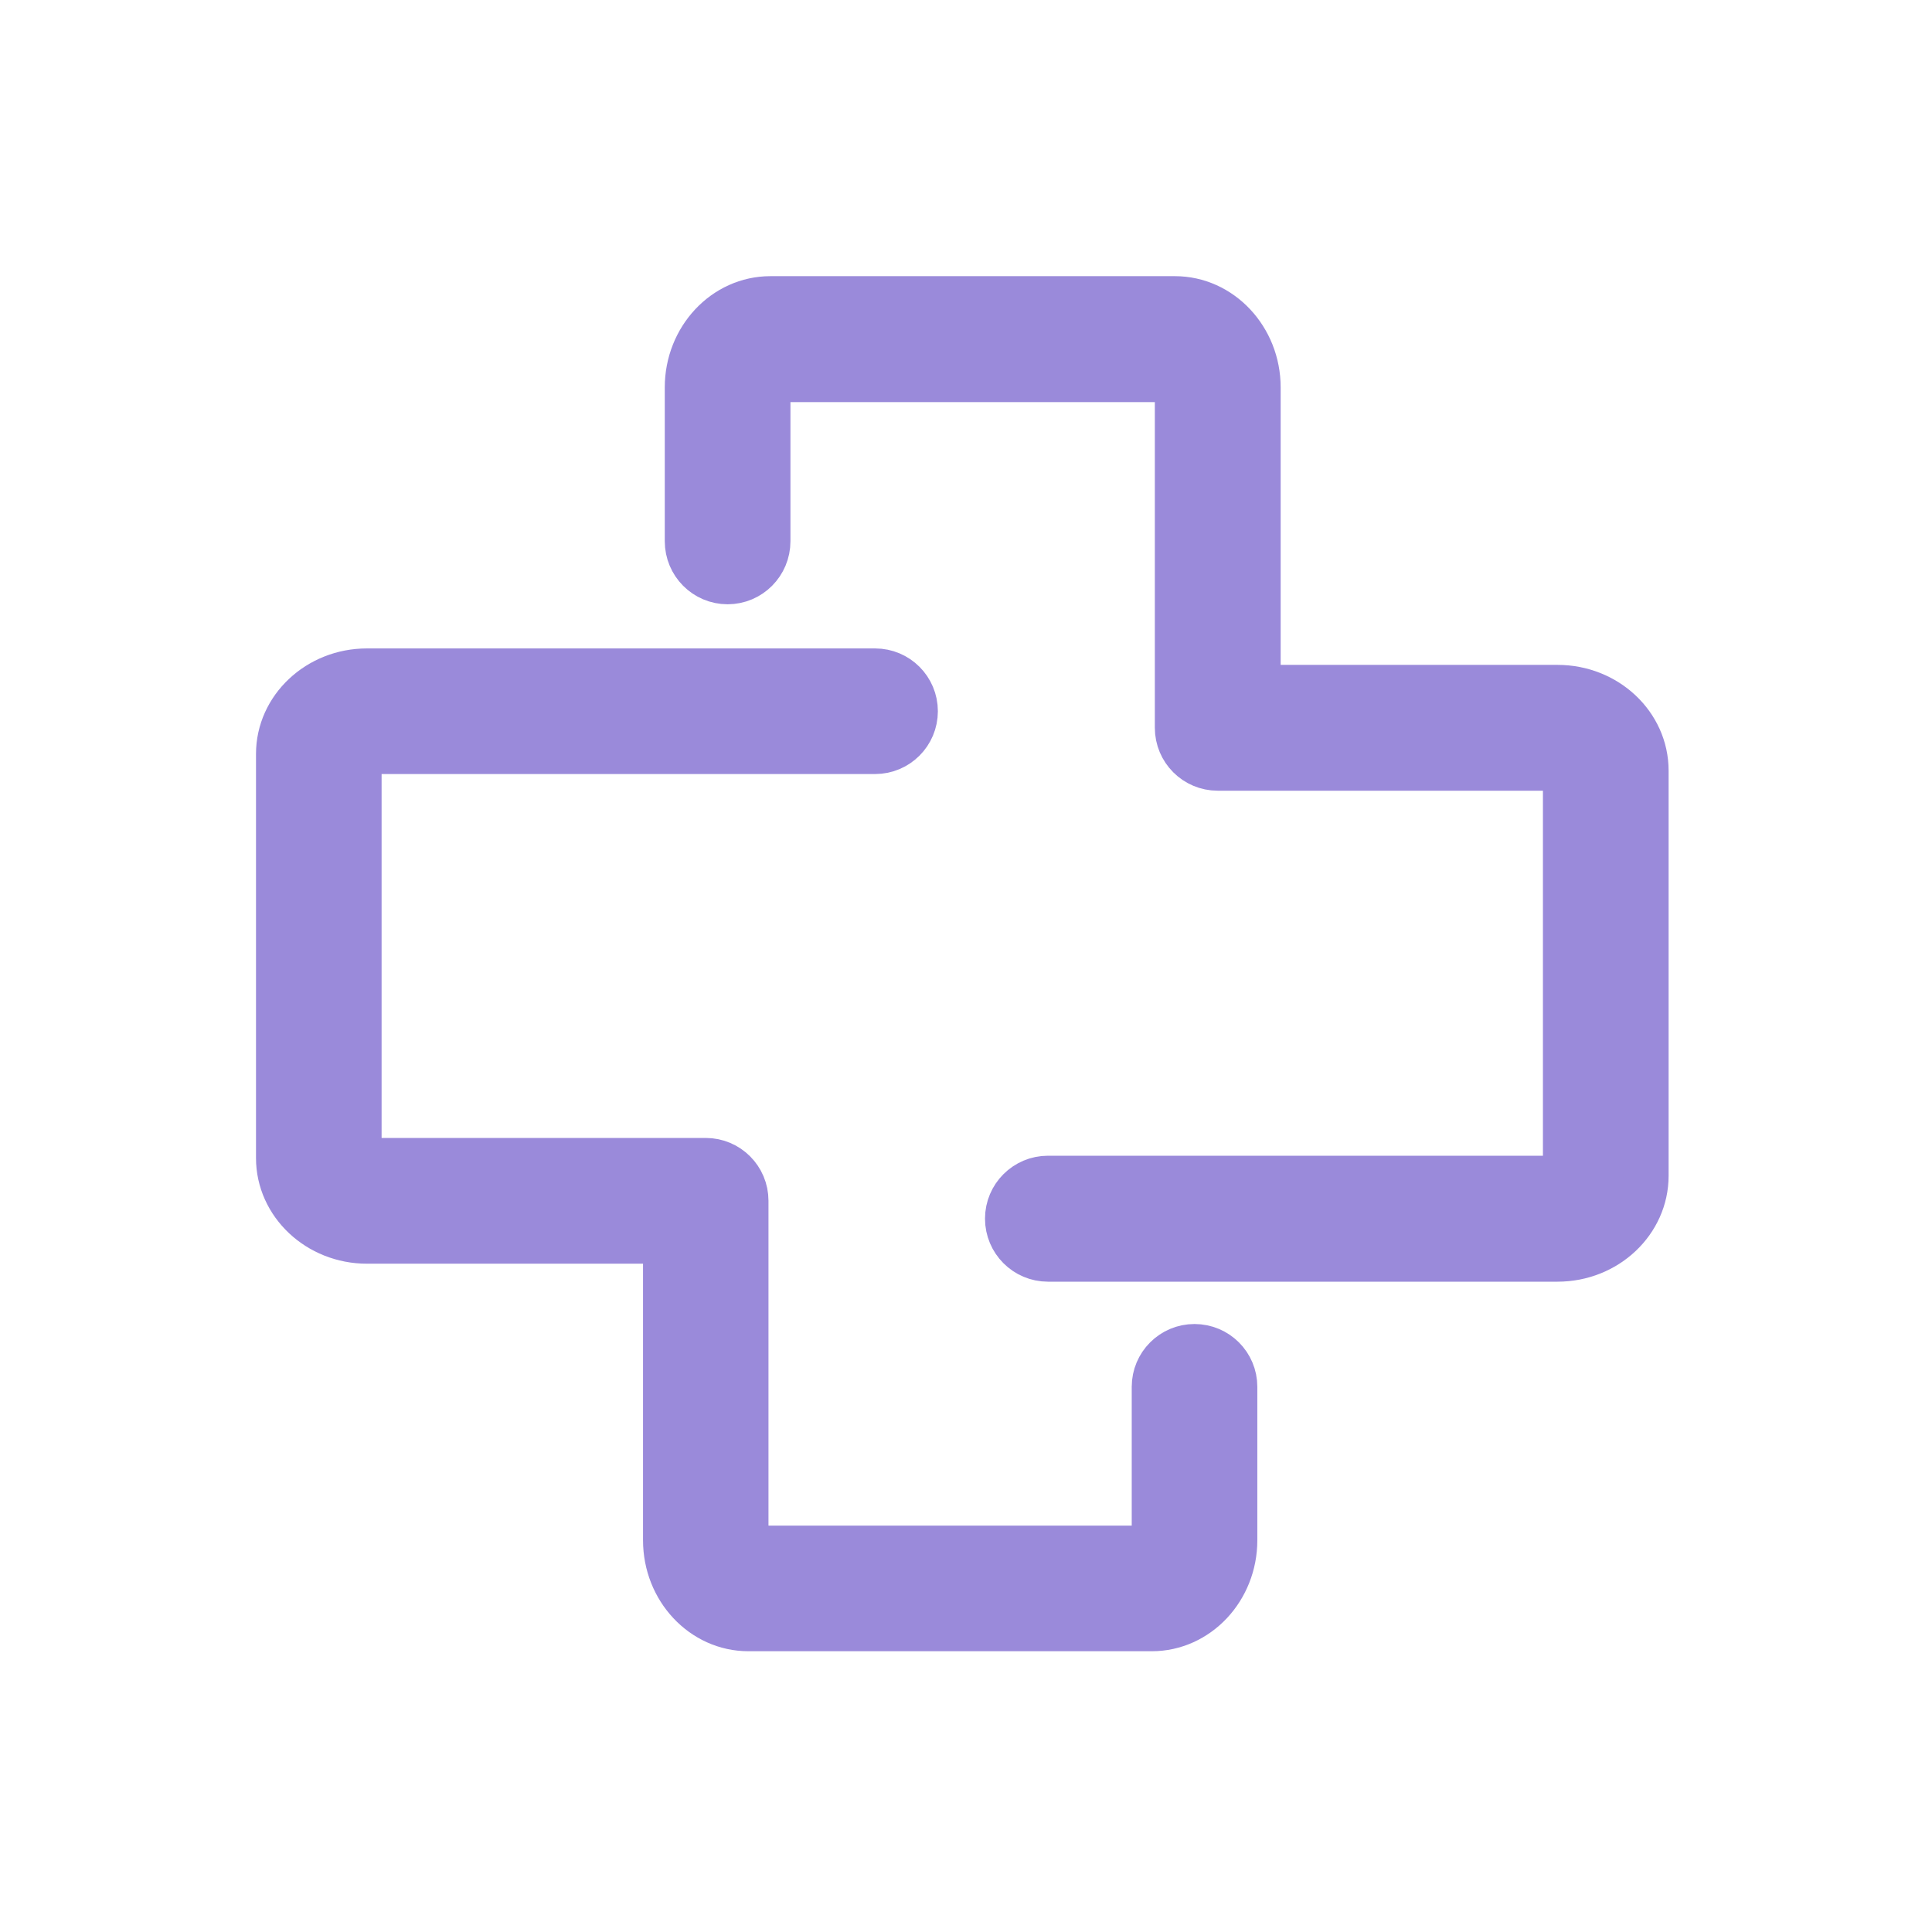 <?xml version="1.0" encoding="UTF-8" standalone="no"?>
<!DOCTYPE svg PUBLIC "-//W3C//DTD SVG 1.1//EN" "http://www.w3.org/Graphics/SVG/1.1/DTD/svg11.dtd">
<!-- Created with Vectornator (http://vectornator.io/) -->
<svg height="100%" stroke-miterlimit="10" style="fill-rule:nonzero;clip-rule:evenodd;stroke-linecap:round;stroke-linejoin:round;" version="1.1" viewBox="0 0 52.5 52.5" width="100%" xml:space="preserve" xmlns="http://www.w3.org/2000/svg" xmlns:vectornator="http://vectornator.io" xmlns:xlink="http://www.w3.org/1999/xlink">
<defs/>
<g id="Untitled" vectornator:layerName="Untitled">
<g opacity="1">
<clipPath id="ClipPath">
<path d="M15.491 6.224L47.272 6.224L47.272 36.145L15.491 36.145L15.491 6.224Z"/>
</clipPath>
<g clip-path="url(#ClipPath)">
<path d="M34.183 10.527C34.183 9.202 33.169 8.122 31.927 8.122L20.935 8.122C19.692 8.122 18.682 9.202 18.682 10.527L18.682 14.707C18.682 15.314 19.17 15.803 19.772 15.803C20.374 15.803 20.862 15.314 20.862 14.707L20.862 10.527C20.862 10.401 20.919 10.329 20.946 10.309L31.915 10.309C31.942 10.329 31.999 10.401 31.999 10.527L31.999 19.777C31.999 20.38 32.487 20.869 33.089 20.869L42.324 20.869C42.45 20.869 42.526 20.926 42.545 20.953L42.545 31.939C42.526 31.966 42.45 32.023 42.324 32.023L28.477 32.023C27.875 32.023 27.384 32.512 27.384 33.115C27.384 33.722 27.875 34.211 28.477 34.211L42.324 34.211C43.65 34.211 44.725 33.195 44.725 31.951L44.725 20.941C44.725 19.697 43.65 18.685 42.324 18.685L34.183 18.685L34.183 10.527" fill="#9a8ada" fill-rule="nonzero" opacity="1" stroke="#9a8ada" stroke-linecap="butt" stroke-linejoin="round" stroke-width="1.235"/>
</g>
</g>
<g opacity="1">
<clipPath id="ClipPath_2">
<path d="M5.582 16.586L36.142 16.586L36.142 45.843L5.582 45.843L5.582 16.586Z"/>
</clipPath>
<g clip-path="url(#ClipPath_2)">
<path d="M18.091 41.854C18.091 43.179 19.098 44.253 20.337 44.253L31.299 44.253C32.538 44.253 33.549 43.179 33.549 41.854L33.549 37.685C33.549 37.084 33.063 36.596 32.458 36.596C31.858 36.596 31.371 37.084 31.371 37.685L31.371 41.854C31.371 41.98 31.314 42.056 31.288 42.075L20.349 42.075C20.322 42.056 20.265 41.98 20.265 41.854L20.265 32.629C20.265 32.028 19.779 31.54 19.178 31.54L9.969 31.54C9.843 31.54 9.771 31.483 9.752 31.457L9.752 20.5C9.771 20.473 9.843 20.416 9.969 20.416L23.781 20.416C24.382 20.416 24.868 19.928 24.868 19.327C24.868 18.725 24.382 18.238 23.781 18.238L9.969 18.238C8.65 18.238 7.574 19.247 7.574 20.488L7.574 31.468C7.574 32.709 8.65 33.722 9.969 33.722L18.091 33.722L18.091 41.854" fill="#9a8ada" fill-rule="nonzero" opacity="1" stroke="#9a8ada" stroke-linecap="butt" stroke-linejoin="round" stroke-width="1.235"/>
</g>
</g>
</g>
</svg>
